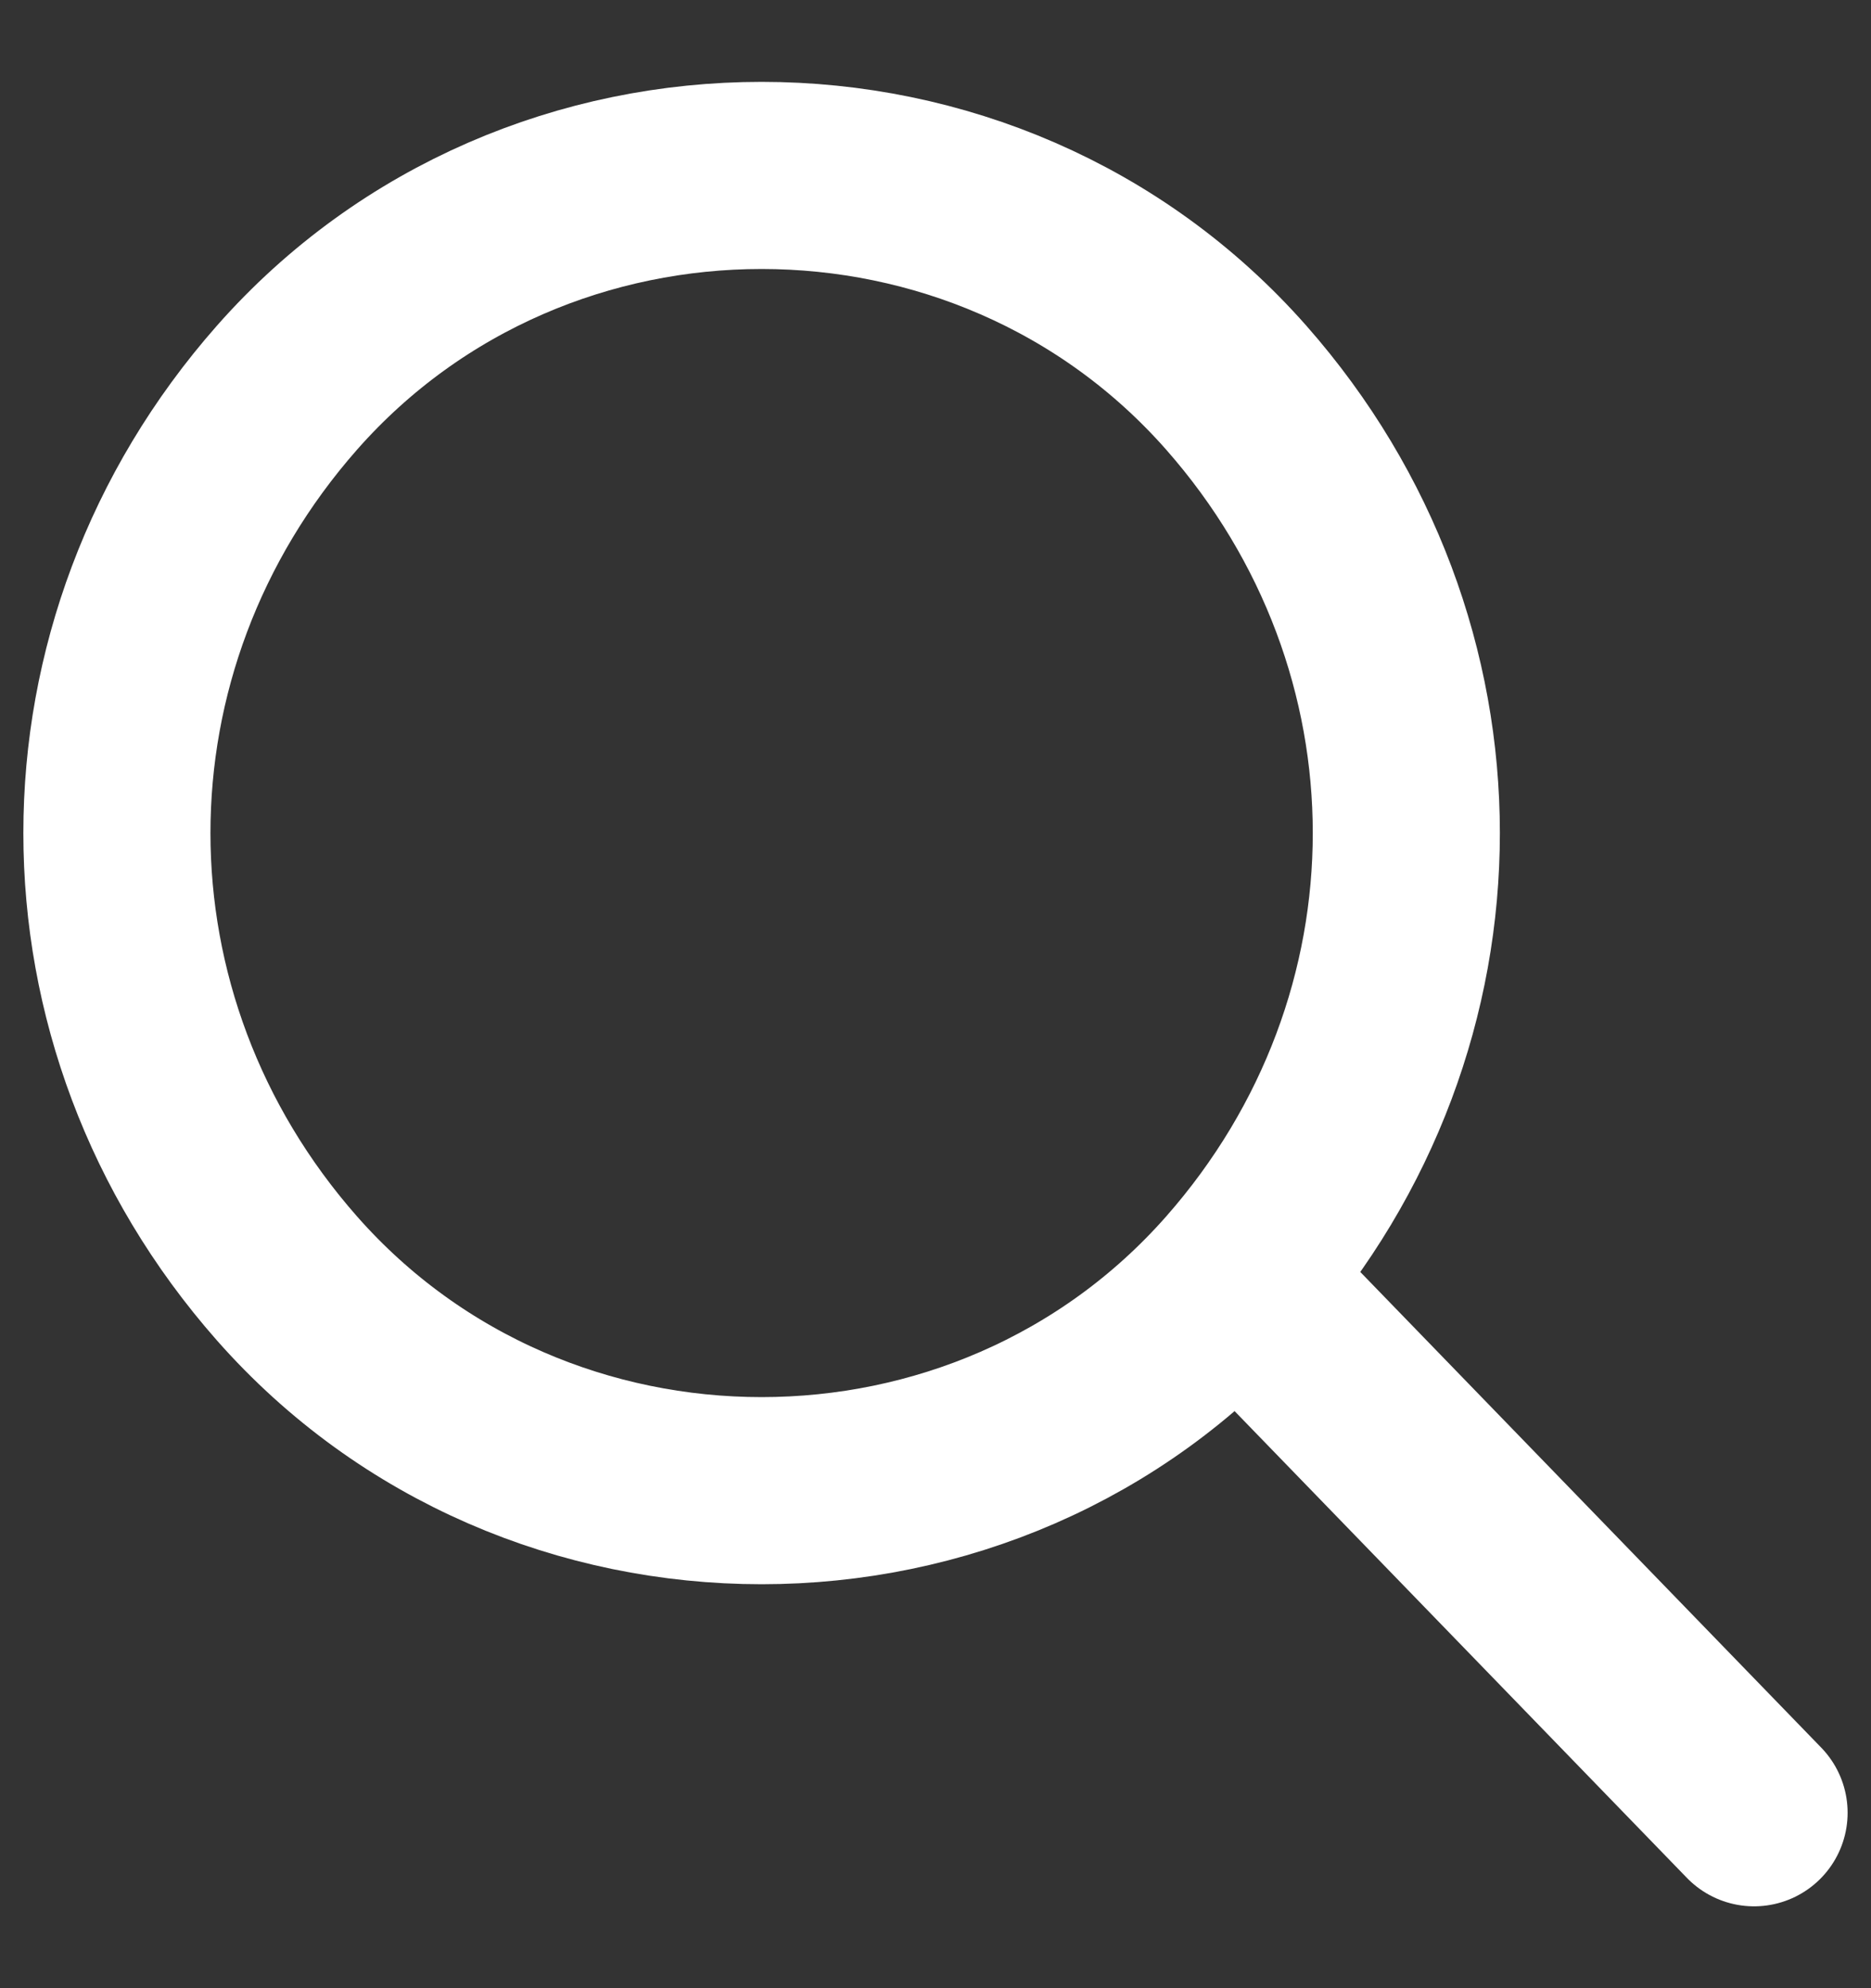 <svg width="16" height="17" viewBox="0 0 16 17" fill="none" xmlns="http://www.w3.org/2000/svg">
<rect x="0" y="0" width="16" height="17" fill="#333333" stroke="none"/>
<path d="M15 15.5L10.572 10.931M10.572 10.931C8.439 13.351 4.587 13.351 2.454 10.931C0.515 8.73 0.515 5.516 2.454 3.315C4.587 0.895 8.439 0.895 10.572 3.315C12.511 5.516 12.511 8.73 10.572 10.931Z" stroke="white" stroke-width="1.6" stroke-linecap="round"/>
</svg>
